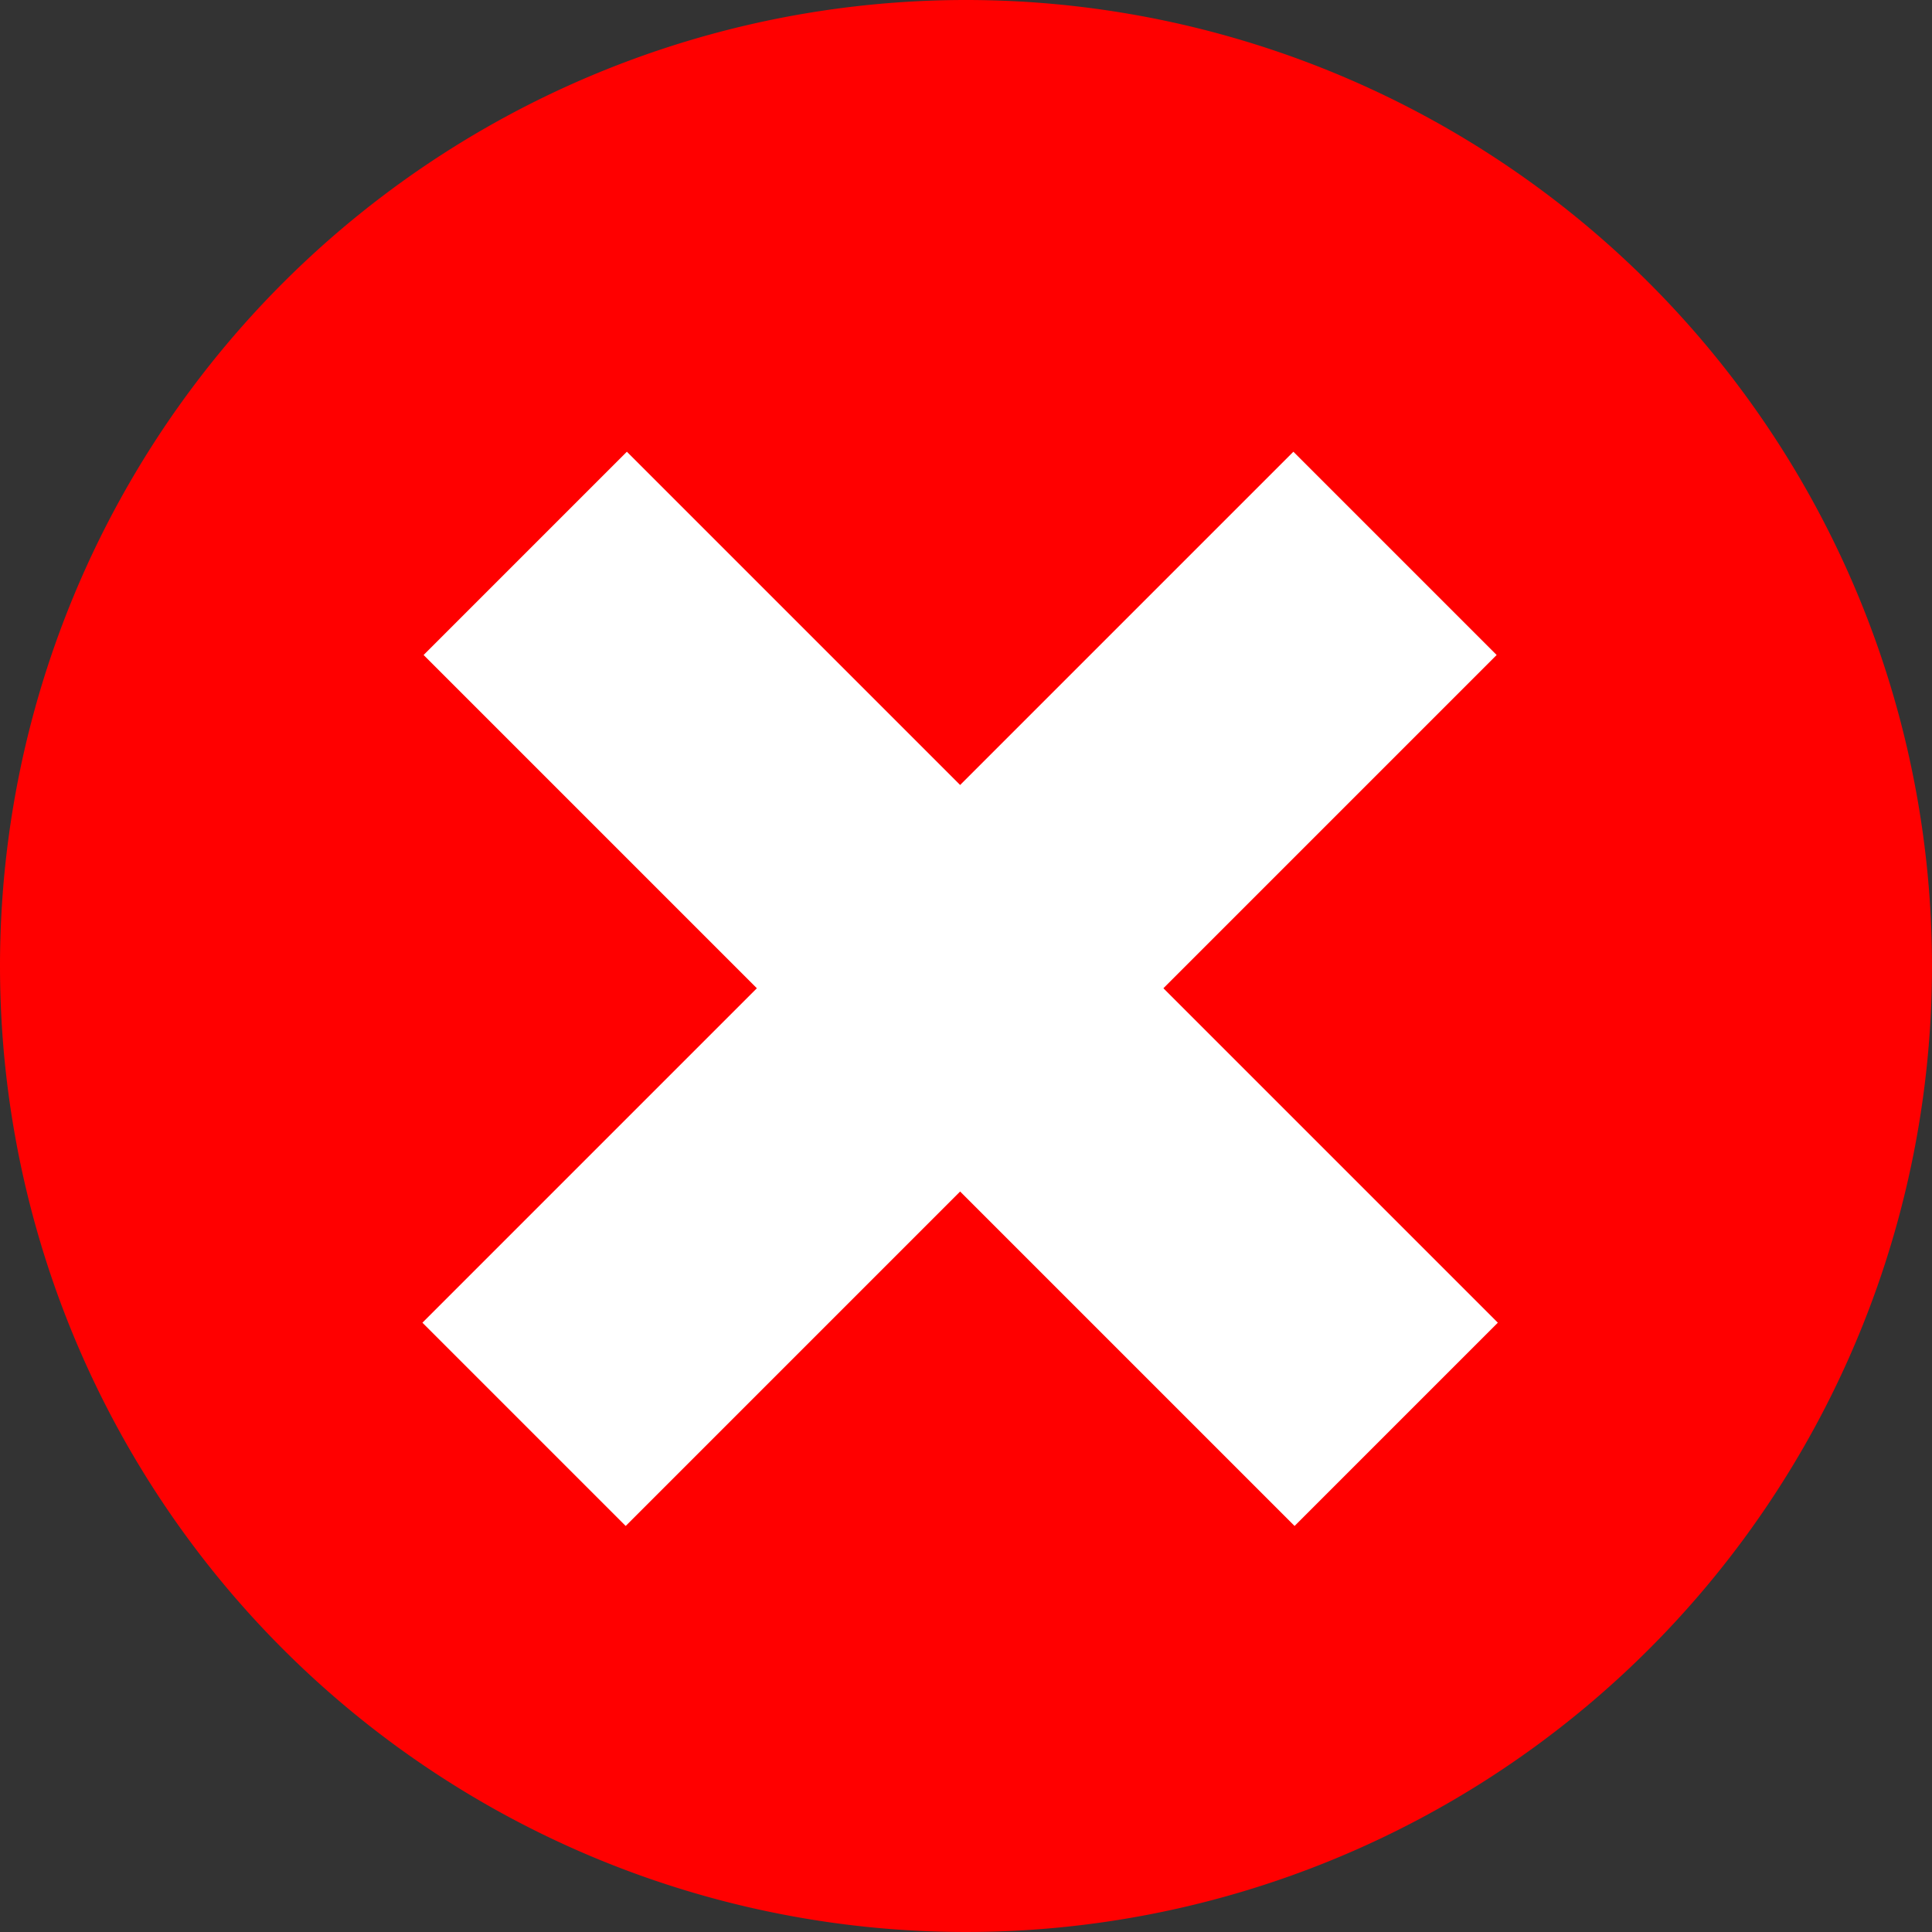 <svg xmlns="http://www.w3.org/2000/svg" viewBox="0 0 11.56 11.56"><rect x="0" y="0" width="11.56" height="11.56" fill="#333333" stroke="none"/><defs><style>.cls-1{fill:red;}.cls-2{fill:#fff;}</style></defs><title>Asset 43</title><g id="Layer_2" data-name="Layer 2"><g id="Layer_1-2" data-name="Layer 1"><path class="cls-1" d="M5.78,0A5.78,5.78,0,1,1,0,5.78,5.78,5.78,0,0,1,5.78,0"/><rect class="cls-2" x="2.06" y="5.05" width="7.37" height="1.72" transform="translate(-2.5 5.8) rotate(-45)"/><rect class="cls-2" x="4.89" y="2.23" width="1.72" height="7.37" transform="translate(-2.5 5.8) rotate(-45)"/></g></g></svg>